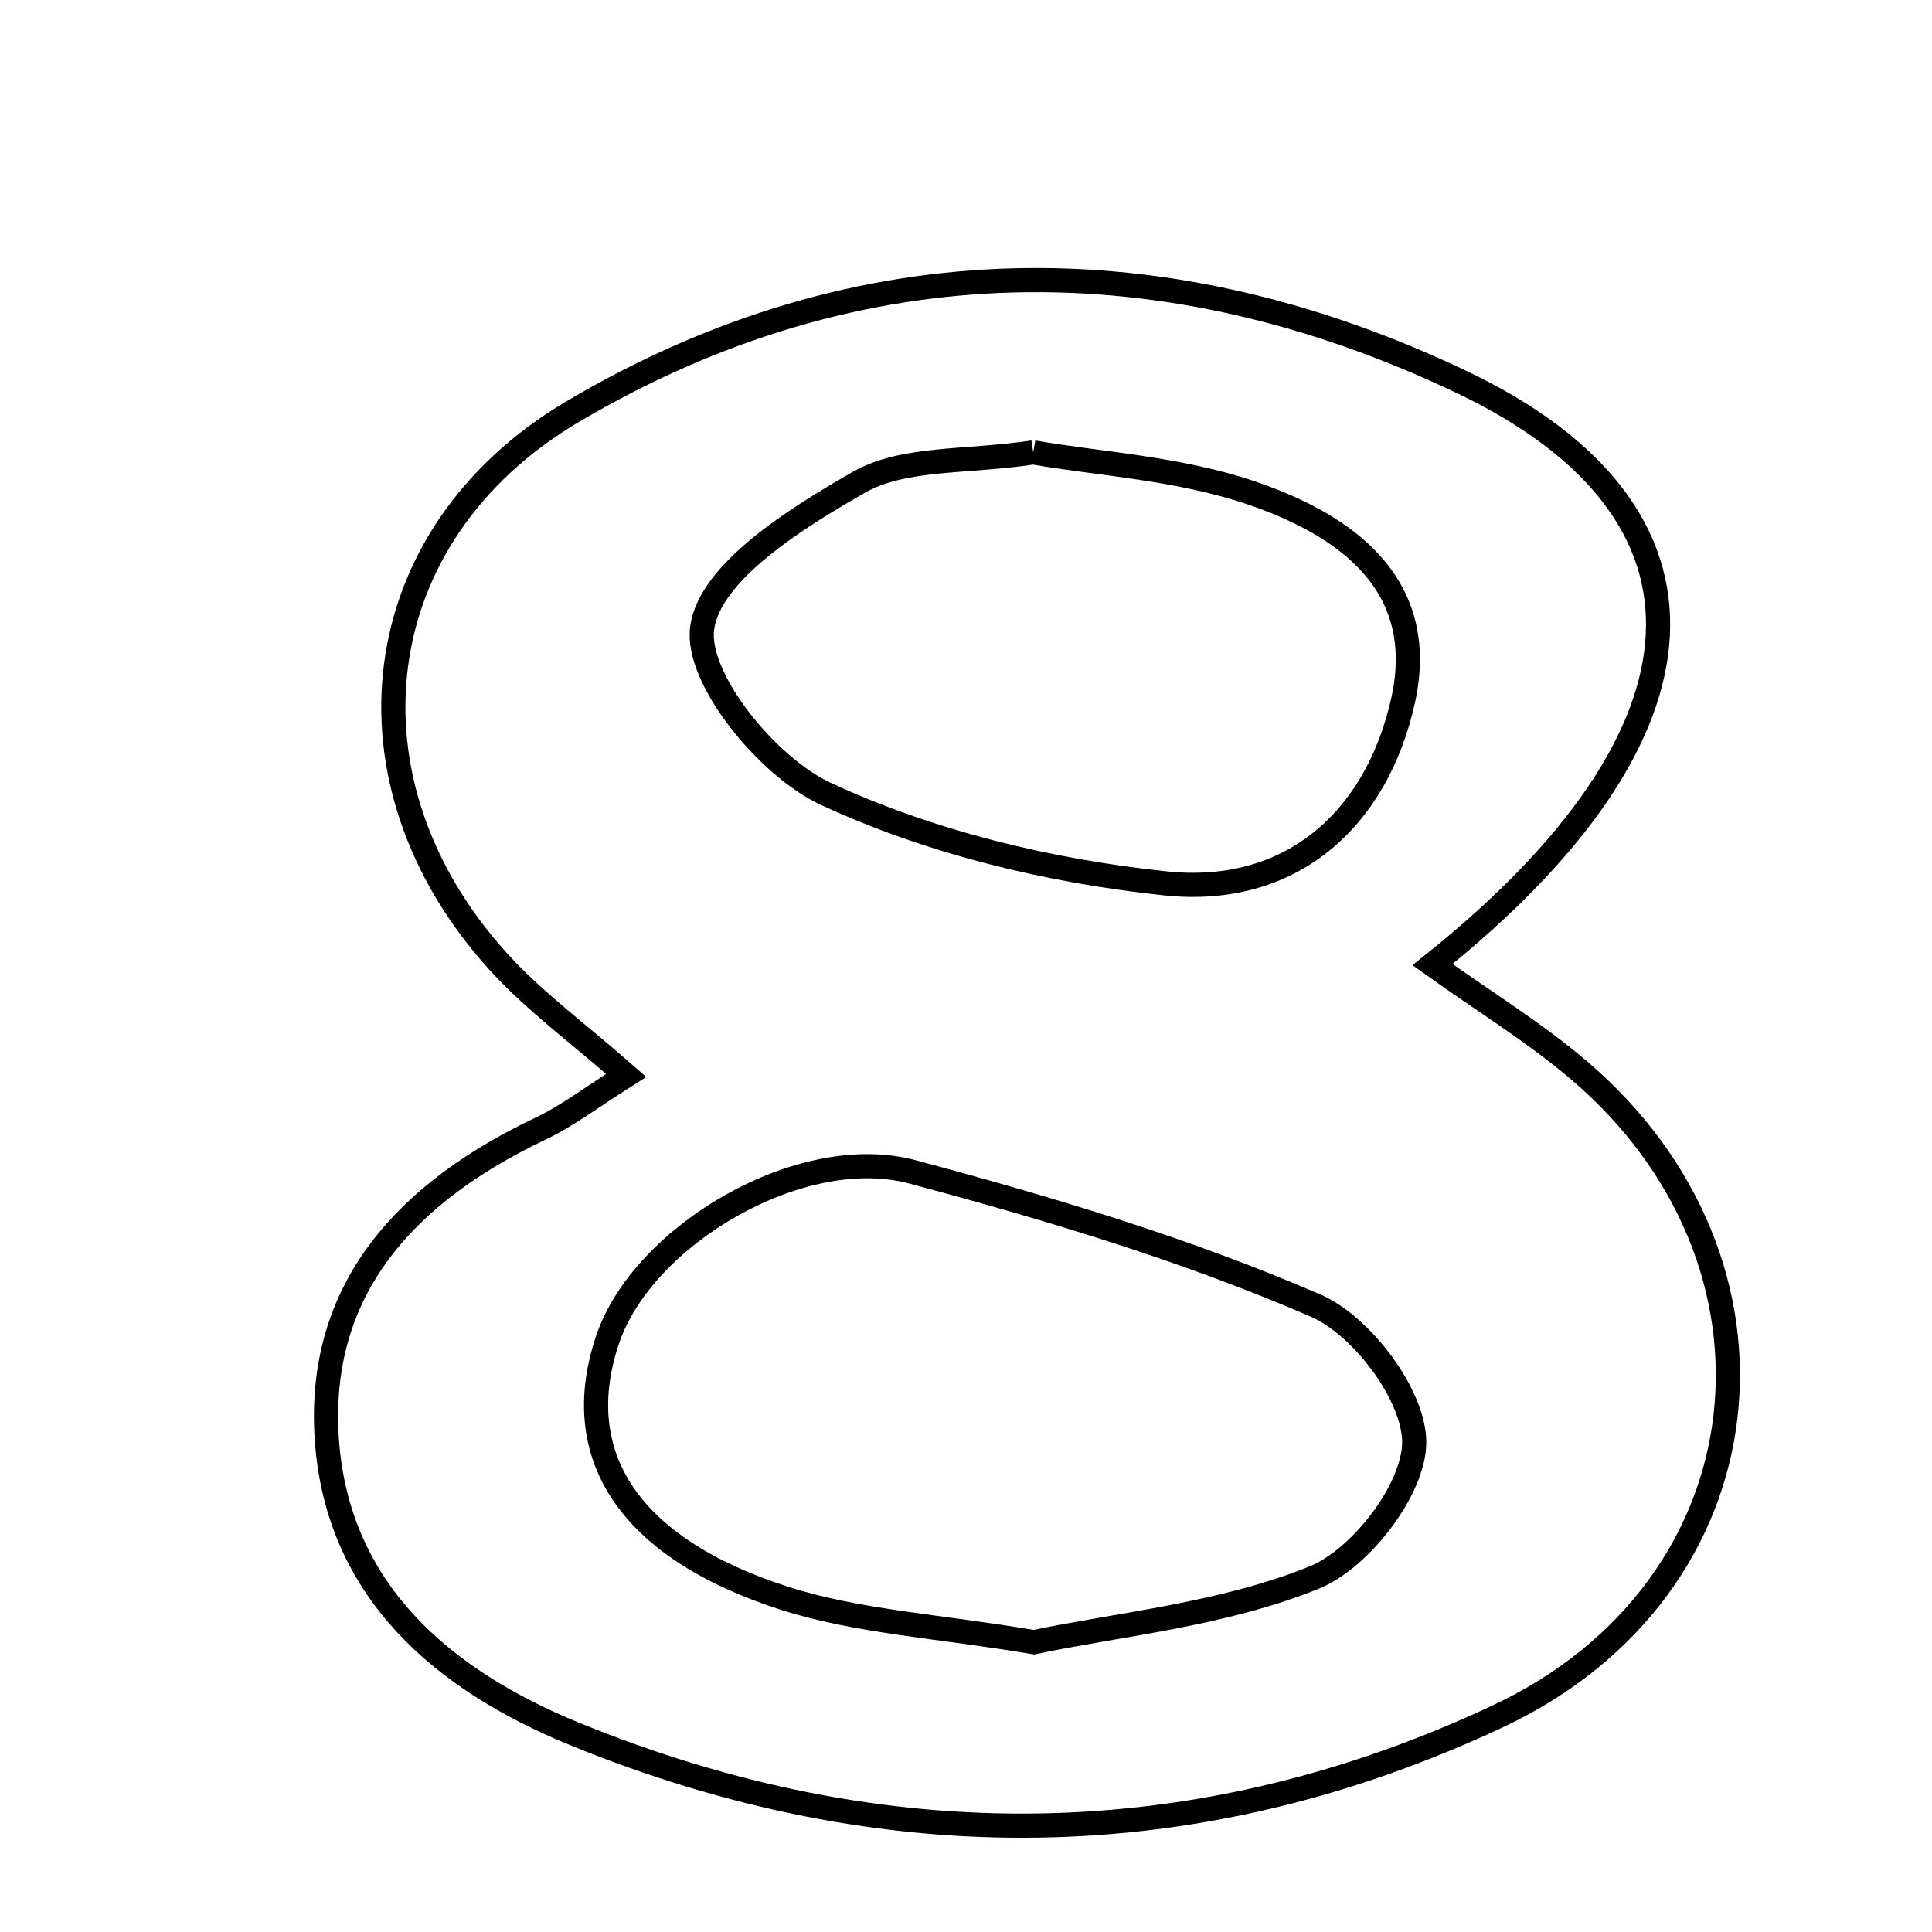 <svg xmlns="http://www.w3.org/2000/svg" viewBox="0.0 0.0 24.0 24.0" height="200px" width="200px"><path fill="none" stroke="black" stroke-width=".3" stroke-opacity="1.0"  filling="0" d="M18.164 4.749 C21.532 6.357 21.399 9.104 17.795 11.983 C18.437 12.442 19.057 12.822 19.605 13.287 C22.423 15.679 21.997 19.73 18.604 21.322 C14.871 23.074 10.979 23.112 7.134 21.538 C5.499 20.868 4.197 19.765 4.061 17.896 C3.924 15.998 5.069 14.803 6.711 14.022 C7.054 13.859 7.363 13.621 7.779 13.359 C7.199 12.848 6.64 12.442 6.186 11.941 C4.171 9.716 4.513 6.652 7.113 5.114 C10.682 3.003 14.496 2.997 18.164 4.749"></path>
<path fill="none" stroke="black" stroke-width=".3" stroke-opacity="1.0"  filling="0" d="M12.835 5.62 C13.646 5.762 14.645 5.815 15.556 6.127 C16.714 6.523 17.748 7.255 17.431 8.696 C17.1 10.195 16.024 11.136 14.481 10.974 C13.042 10.823 11.562 10.467 10.257 9.861 C9.534 9.526 8.634 8.424 8.723 7.797 C8.821 7.104 9.89 6.436 10.67 5.991 C11.224 5.675 11.999 5.746 12.835 5.62"></path>
<path fill="none" stroke="black" stroke-width=".3" stroke-opacity="1.0"  filling="0" d="M11.333 14.557 C13.032 15.012 14.733 15.521 16.342 16.218 C16.92 16.468 17.569 17.335 17.568 17.918 C17.566 18.499 16.903 19.363 16.325 19.597 C15.179 20.061 13.892 20.178 12.843 20.4 C11.646 20.198 10.652 20.146 9.738 19.852 C7.798 19.226 7.068 18.069 7.547 16.643 C7.982 15.348 9.947 14.186 11.333 14.557"></path></svg>